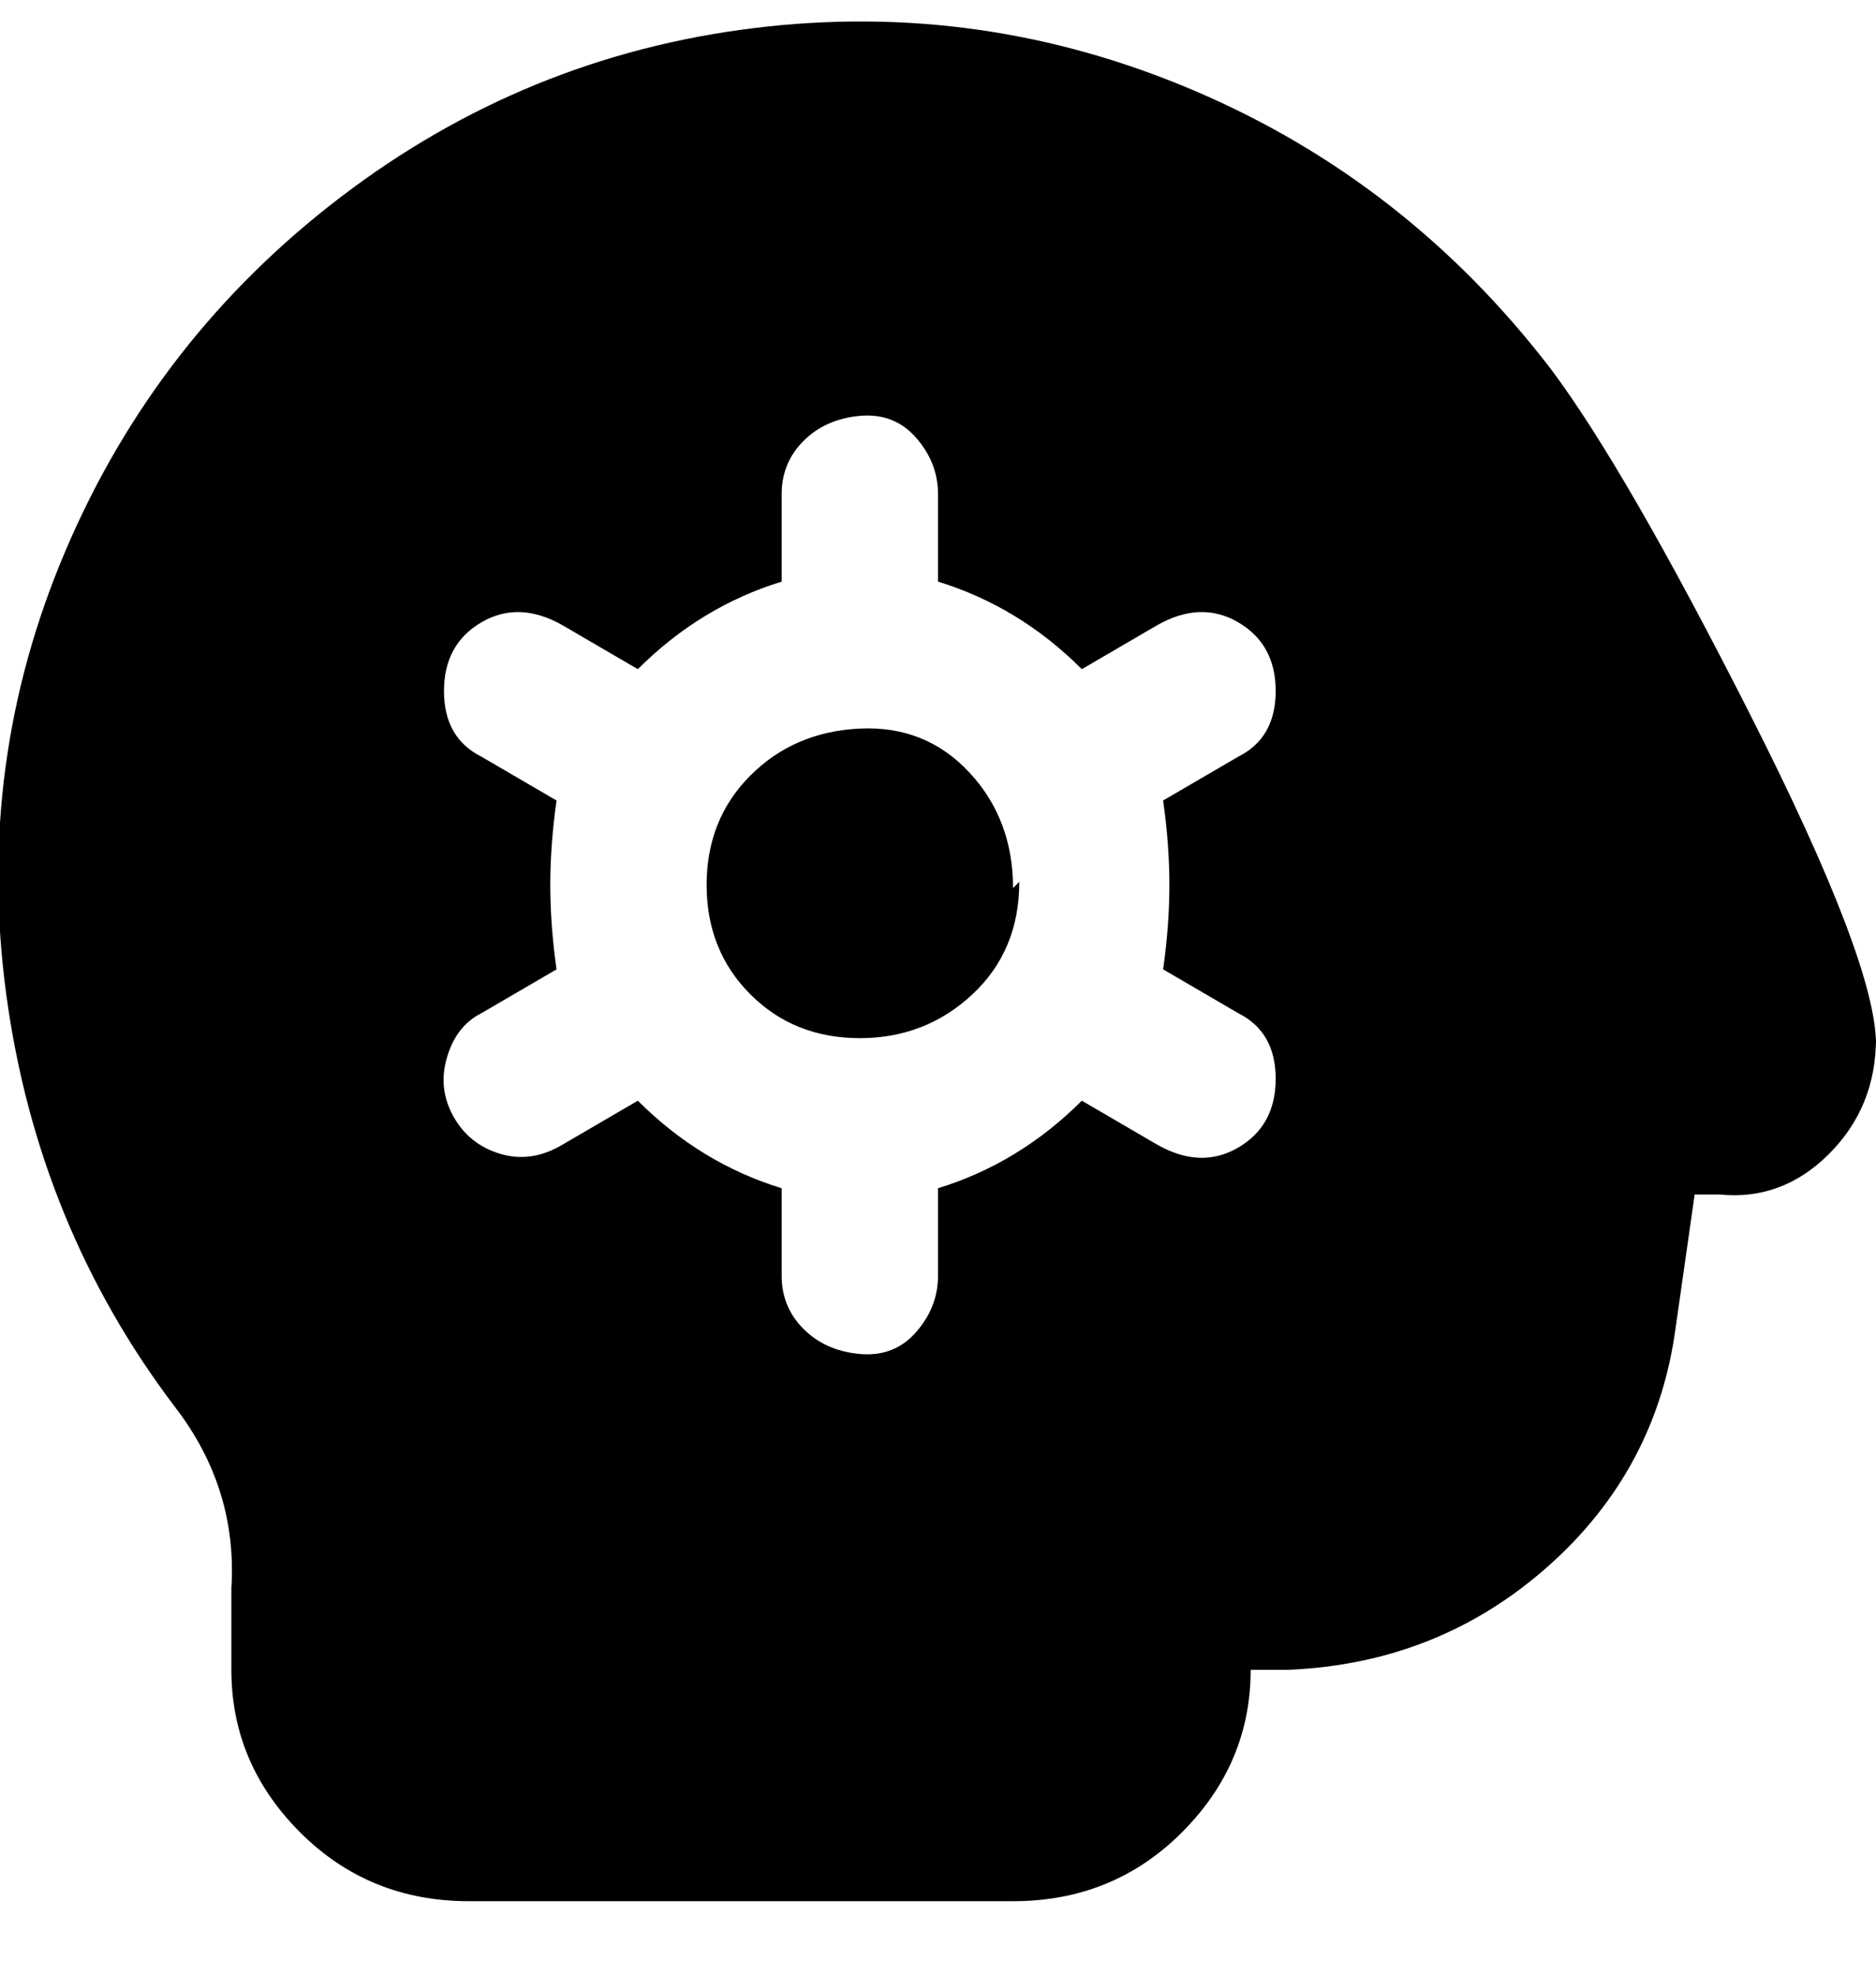 <svg viewBox="0 0 300 316" xmlns="http://www.w3.org/2000/svg"><path d="M163 141q0 11-7.5 18t-18 7q-10.5 0-17.5-7t-7-17.5q0-10.5 7-17.5t17.5-7.5q10.5-.5 17.5 7t7 18.5l1-1zm137 25q0 11-7.5 18.5T275 191h-4l-3 21q-3 23-20.5 38.5T206 267h-6q0 15-11 26t-27 11H75q-16 0-27-11t-11-26v-13q1-16-9-29-22-29-27-66t9.5-71q14.5-34 44-56.5t66-27Q157 0 191 14.5T248 59q12 16 32 55.5t20 52.5v-1zm-114-38l12-7q6-3 6-10.5t-6-11q-6-3.5-13 .5l-12 7q-10-10-23-14V79q0-5-3.5-9t-9-3.5q-5.5.5-9 4T125 79v14q-13 4-23 14l-12-7q-7-4-13-.5t-6 11q0 7.5 6 10.5l12 7q-1 7-1 13.5t1 13.5l-12 7q-4 2-5.5 7t1 9.5q2.5 4.5 7.5 6t10-1.5l12-7q10 10 23 14v14q0 5 3.5 8.5t9 4q5.5.5 9-3.5t3.5-9v-14q13-4 23-14l12 7q7 4 13 .5t6-11q0-7.5-6-10.5l-12-7q1-7 1-13.5t-1-13.5z"/></svg>
